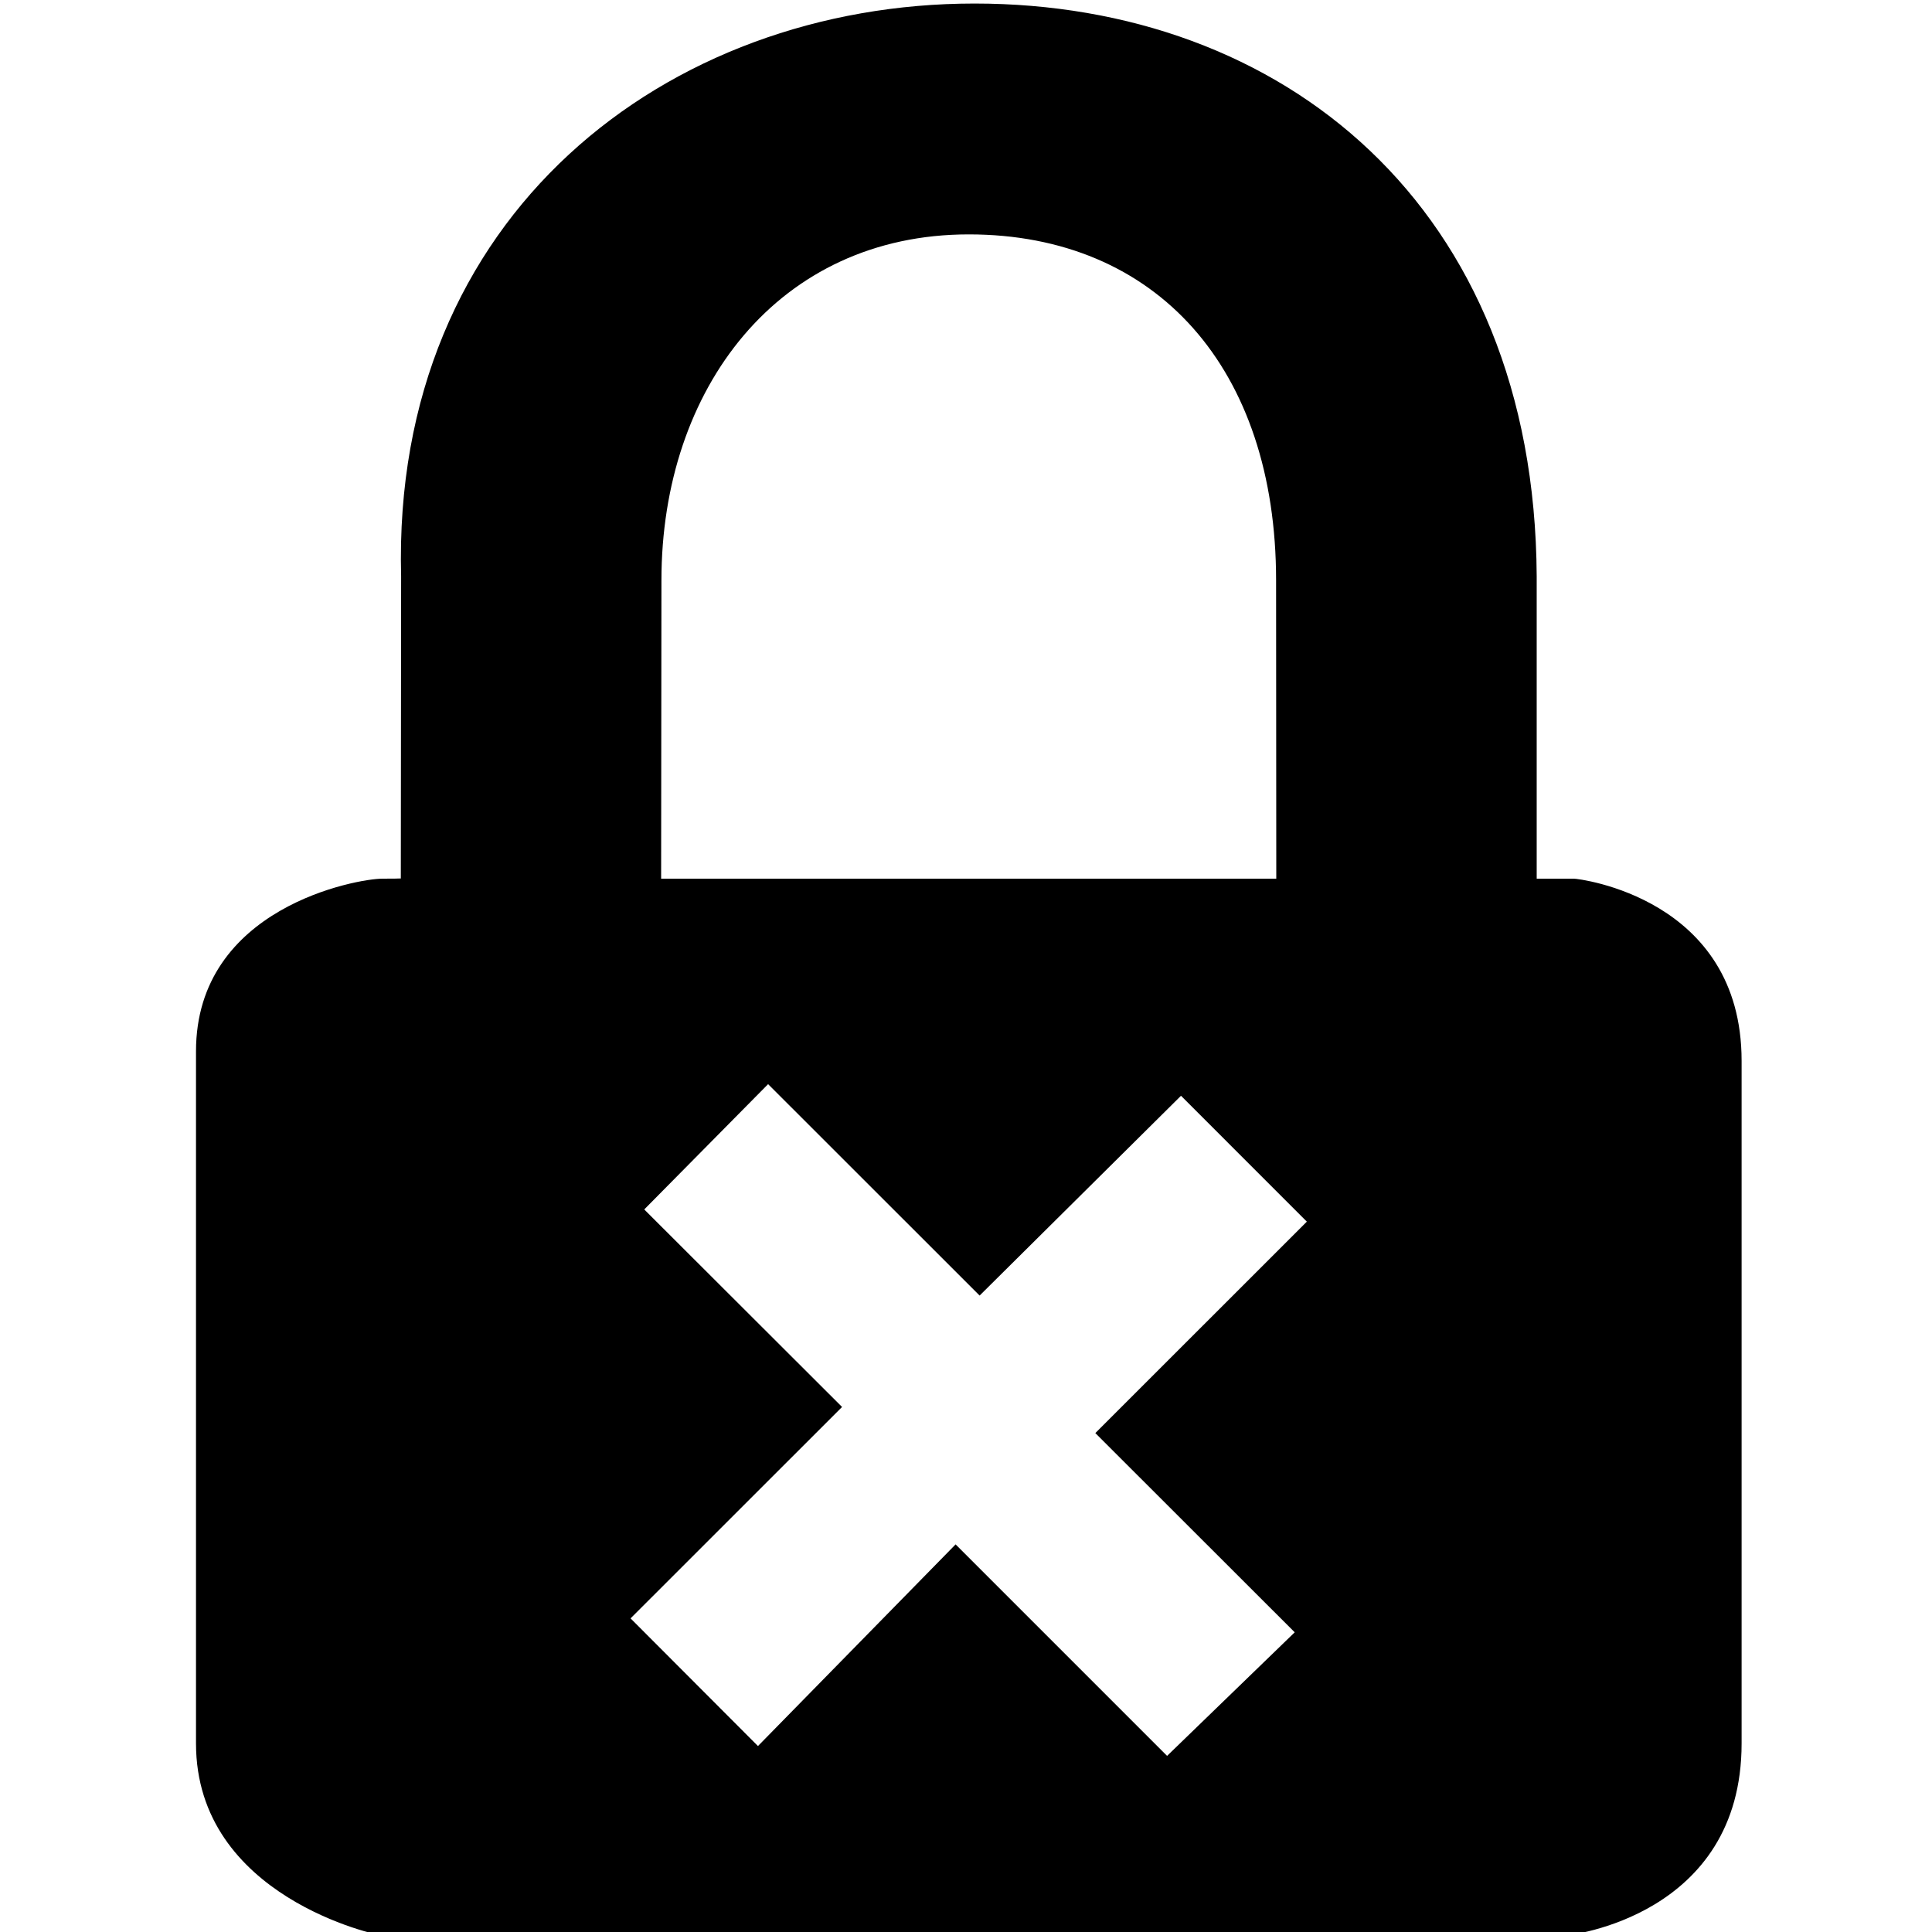 <svg xmlns="http://www.w3.org/2000/svg" width="100" height="100" viewBox="0 0 100 100">
  <path d="M81.465,45.479 L79.539,45.479 L79.539,29.83 C79.441,10.634 66.349,0.183 50.437,0.183 C34.529,0.183 20.266,11.129 20.762,29.83 L20.746,45.459 C20.746,45.459 20.986,45.48 19.785,45.48 C18.515,45.48 10.145,46.952 10.145,54.414 L10.145,90.239 C10.145,98.199 19.566,100.183 19.785,100.183 L80.99,100.183 C81.209,100.183 90.145,99.19 90.145,90.239 L90.145,54.908 C90.146,46.458 81.69,45.479 81.465,45.479 L81.465,45.479 Z M34.236,30.037 C34.236,20.086 40.307,12.132 50.143,12.132 C59.885,12.132 66.05,19.09 66.05,30.037 L66.06,45.479 L34.22,45.479 L34.236,30.037 L34.236,30.037 Z M60.408,90.884 L49.462,79.937 L39.232,90.375 L32.638,83.767 L43.585,72.824 L33.346,62.601 L39.757,56.115 L50.705,67.058 L61.128,56.717 L67.642,63.232 L56.694,74.176 L67.014,84.488 L60.408,90.884 Z"/>
</svg>
